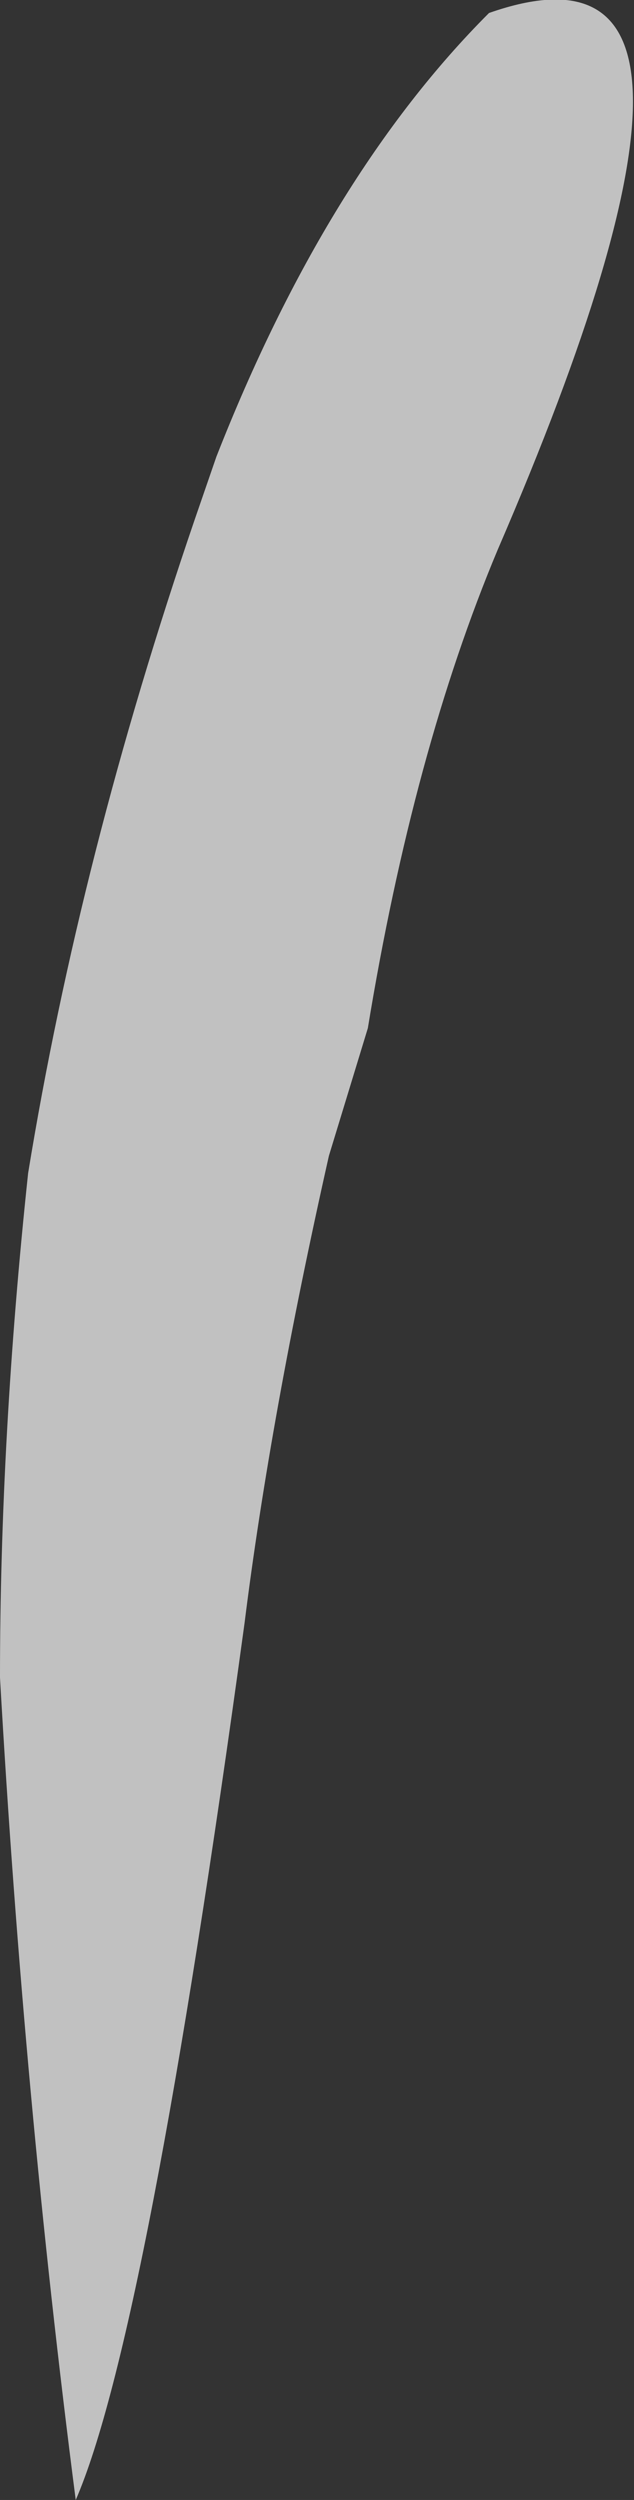 <?xml version="1.0" encoding="UTF-8" standalone="no"?>
<svg xmlns:xlink="http://www.w3.org/1999/xlink" height="57.75px" width="14.65px" xmlns="http://www.w3.org/2000/svg">
  <rect width="100%" height="100%" fill="#333333" stroke="none"/>
  <g transform="matrix(1.0, 0.0, 0.0, 1.0, 9.95, 29.25)">
    <path d="M1.35 -28.95 Q7.9 -31.25 1.55 -16.55 -0.4 -11.9 -1.45 -5.5 L-2.35 -2.55 Q-3.7 3.45 -4.3 8.25 -6.55 24.7 -8.2 28.5 -9.4 19.2 -9.95 9.5 -9.95 3.95 -9.3 -2.15 -8.1 -9.5 -5.45 -17.25 L-4.95 -18.7 Q-2.4 -25.2 1.35 -28.95" fill="#ffffff" fill-opacity="0.698" fill-rule="evenodd" stroke="none"/>
  </g>
</svg>
